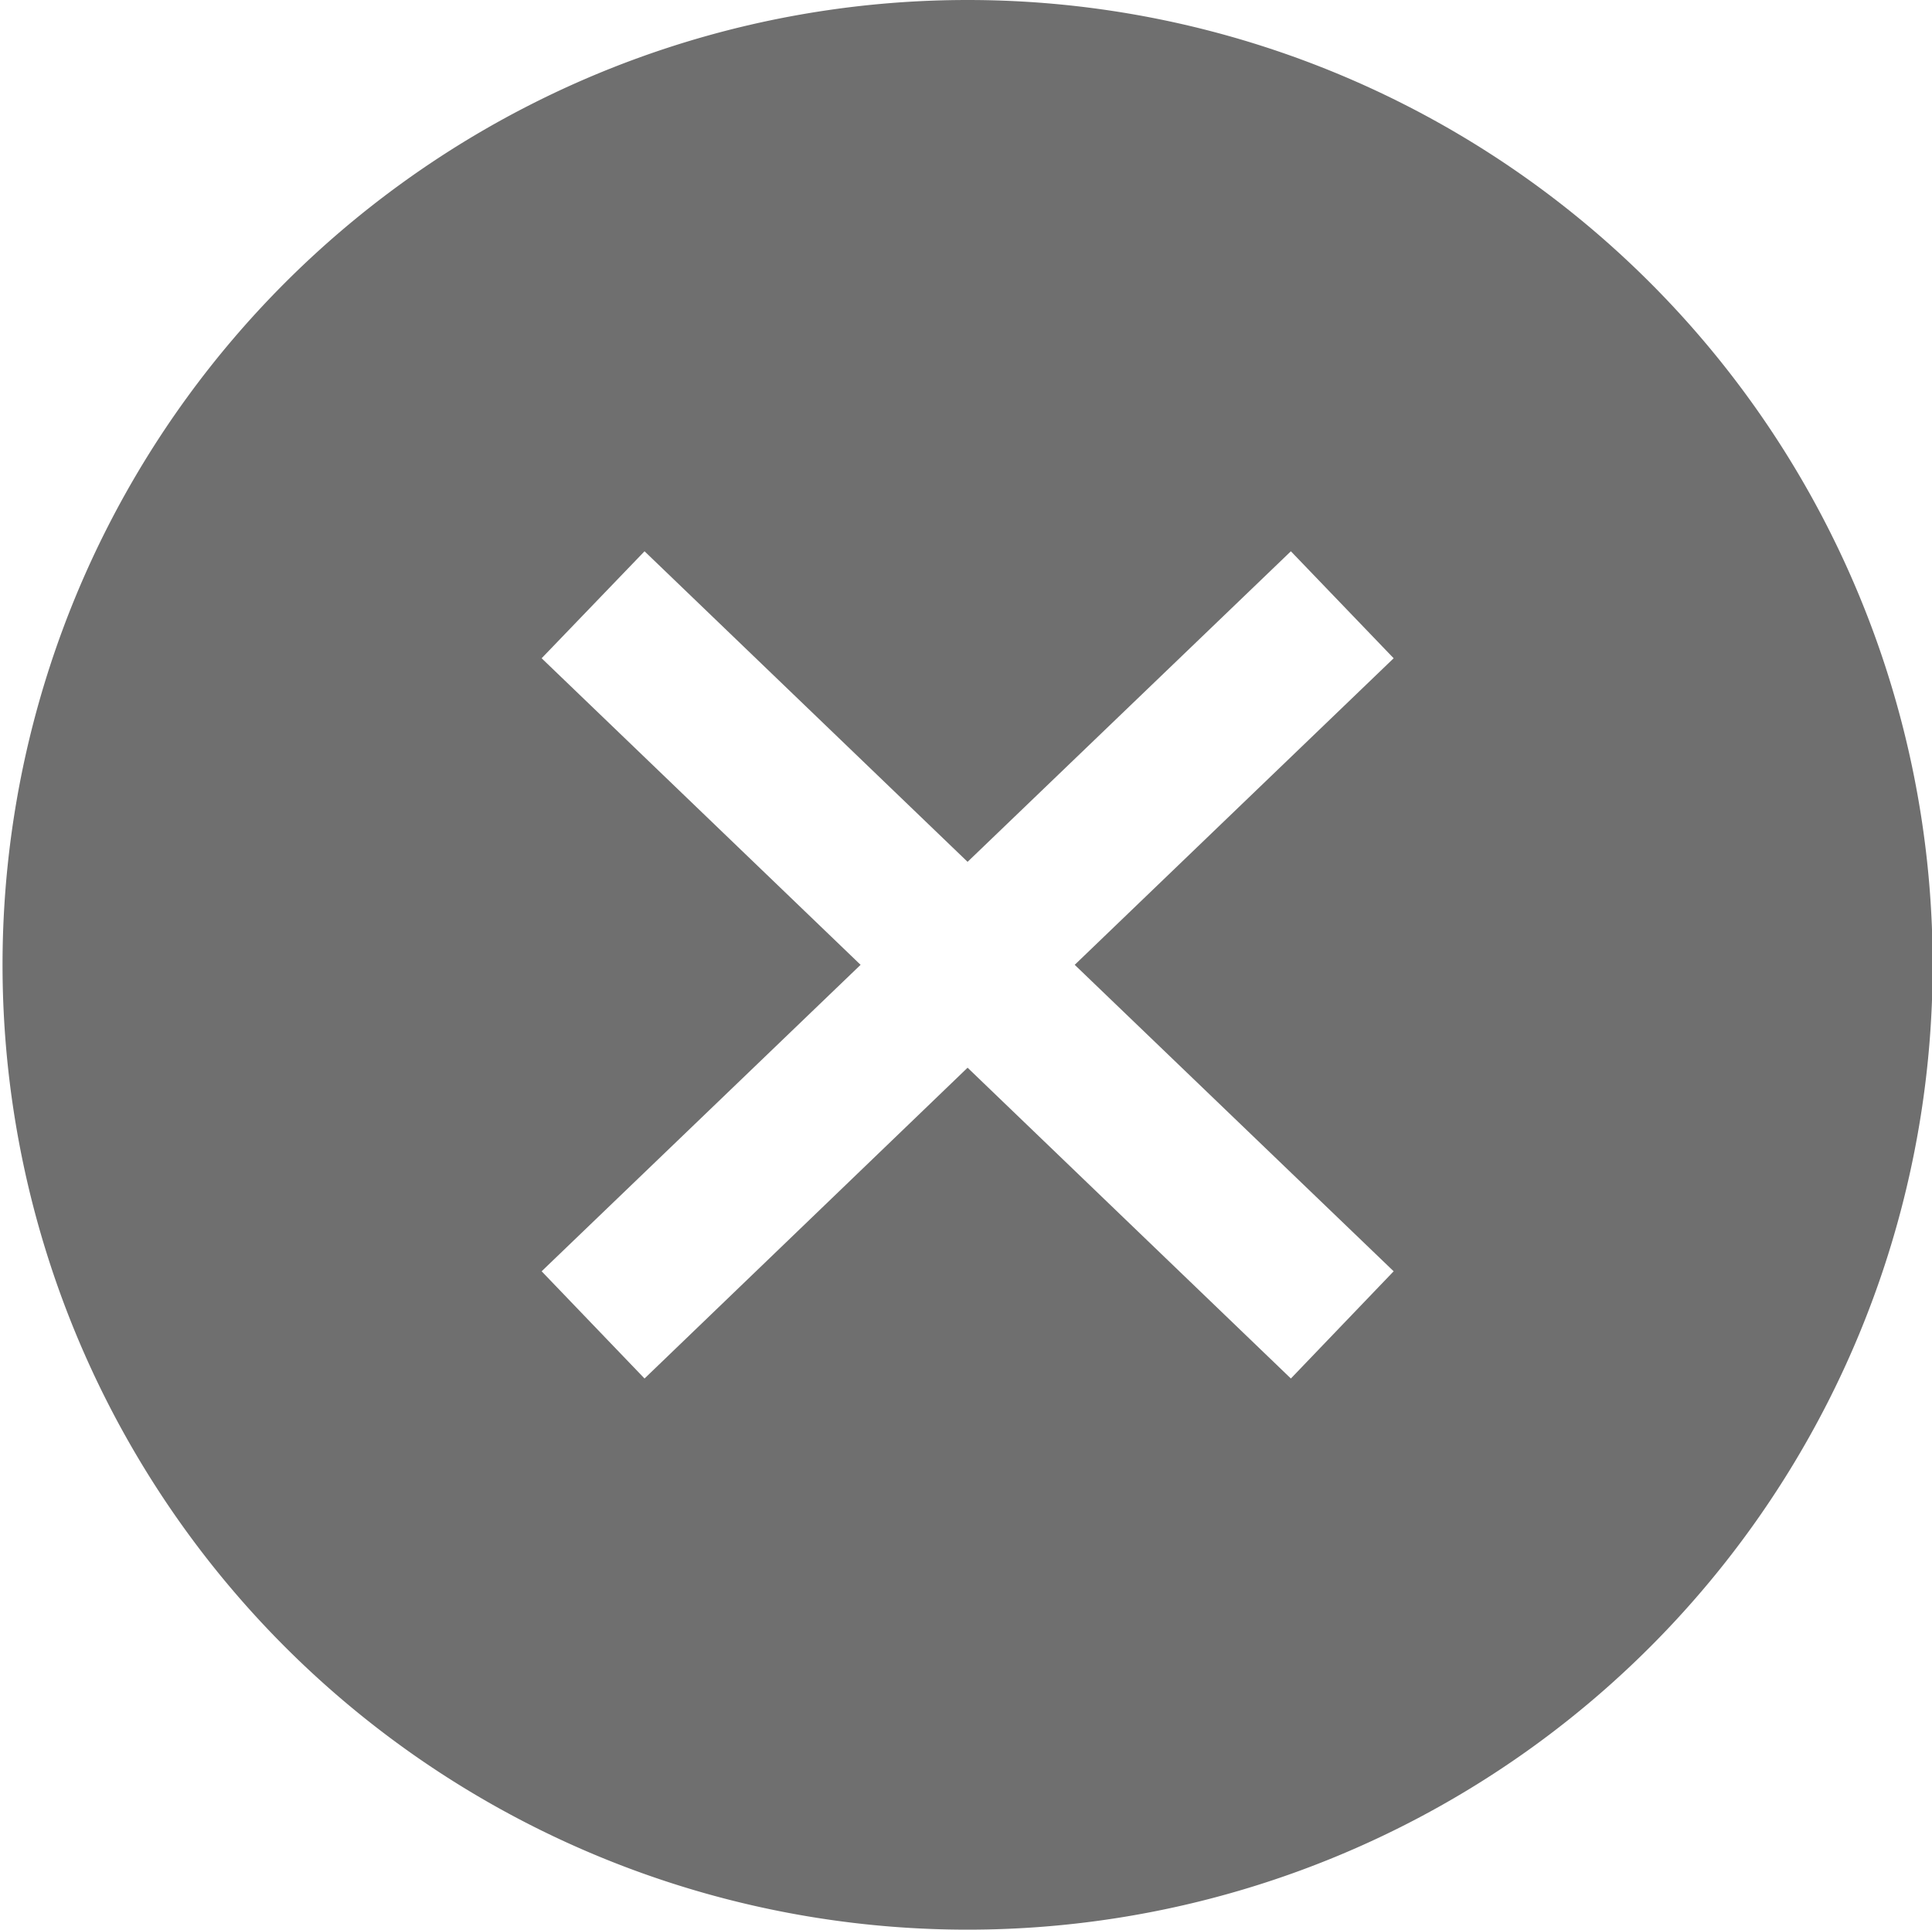 <?xml version="1.0" standalone="no"?><!DOCTYPE svg PUBLIC "-//W3C//DTD SVG 1.1//EN" "http://www.w3.org/Graphics/SVG/1.1/DTD/svg11.dtd"><svg t="1584758377097" class="icon" viewBox="0 0 1025 1024" version="1.1" xmlns="http://www.w3.org/2000/svg" p-id="2635" xmlns:xlink="http://www.w3.org/1999/xlink" width="200.195" height="200"><defs><style type="text/css"></style></defs><path d="M513.344 0a512 512 0 1 0 0 1024 512 512 0 0 0 0-1024z m226.048 674.624l-54.528 56.896-171.52-164.928-171.392 164.928-54.592-56.896L456.576 512 287.36 349.312l54.592-56.768 171.392 164.8 171.52-164.8 54.528 56.768L570.176 512l169.216 162.624z" fill="#6F6F6F" p-id="2636"></path></svg>